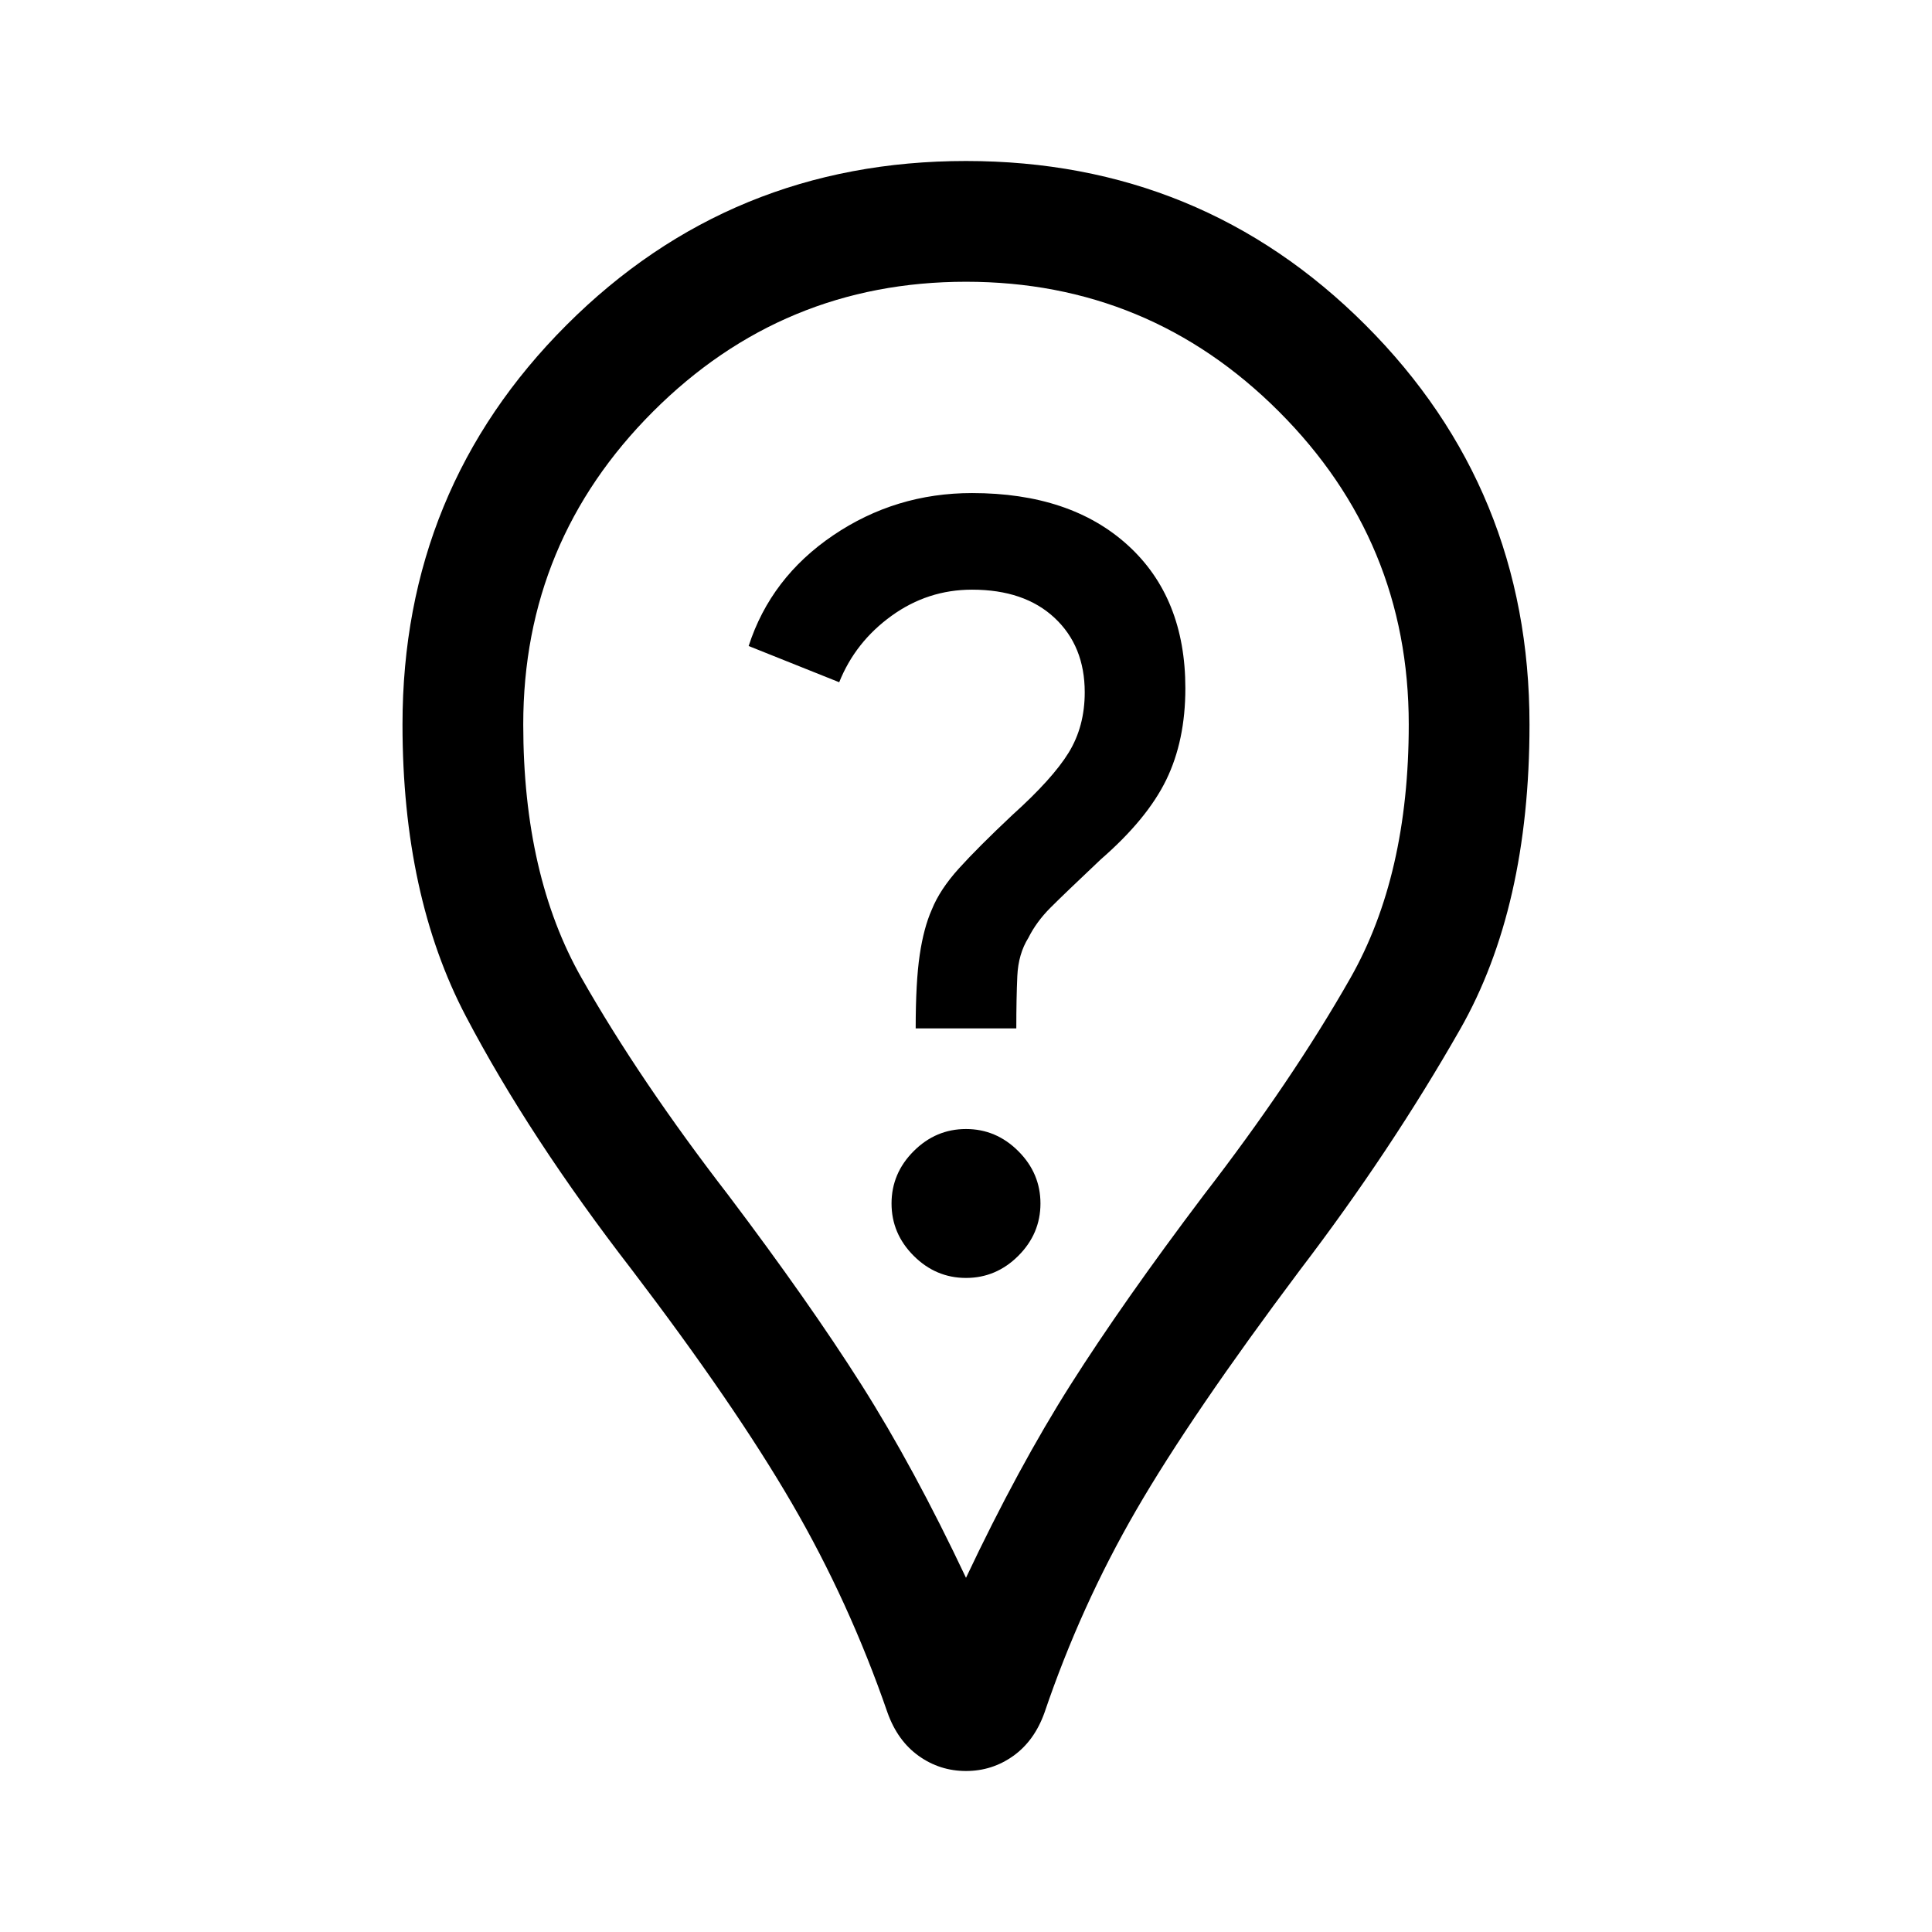 <svg xmlns="http://www.w3.org/2000/svg" width="48" height="48"><path d="M24 31.75q.75 0 1.3-.55t.55-1.3q0-.75-.55-1.3t-1.3-.55q-.75 0-1.3.55t-.55 1.3q0 .75.55 1.3t1.3.55zm-1.25-6.2h2.5q0-.75.025-1.3t.275-.95q.2-.4.55-.75.35-.35 1.25-1.2 1.15-1 1.625-1.975.475-.975.475-2.275 0-2.25-1.425-3.55-1.425-1.3-3.875-1.3-1.9 0-3.45 1.05-1.55 1.05-2.1 2.75l2.25.9q.4-1 1.3-1.65.9-.65 2-.65 1.3 0 2.05.7.75.7.75 1.85 0 .85-.4 1.5t-1.4 1.55q-.85.8-1.325 1.325-.475.525-.675 1.025-.2.45-.3 1.125-.1.675-.1 1.825zM24 44q-.65 0-1.175-.375t-.775-1.075q-.95-2.75-2.375-5.2t-3.975-5.8q-2.55-3.3-4.125-6.3Q10 22.25 10 18q0-5.85 4.075-9.925Q18.15 4 24 4q5.85 0 9.925 4.075Q38 12.15 38 18q0 4.55-1.725 7.575Q34.55 28.6 32.3 31.55q-2.7 3.6-4.075 5.975Q26.85 39.9 25.95 42.55q-.25.7-.775 1.075T24 44zm0-4.8q1.3-2.75 2.6-4.8t3.3-4.7q2.2-2.85 3.65-5.4Q35 21.75 35 18q0-4.55-3.225-7.775Q28.55 7 24 7q-4.55 0-7.775 3.225Q13 13.45 13 18q0 3.75 1.45 6.3t3.65 5.4q2 2.65 3.3 4.7 1.3 2.05 2.6 4.8zM24 18z"/></svg>
